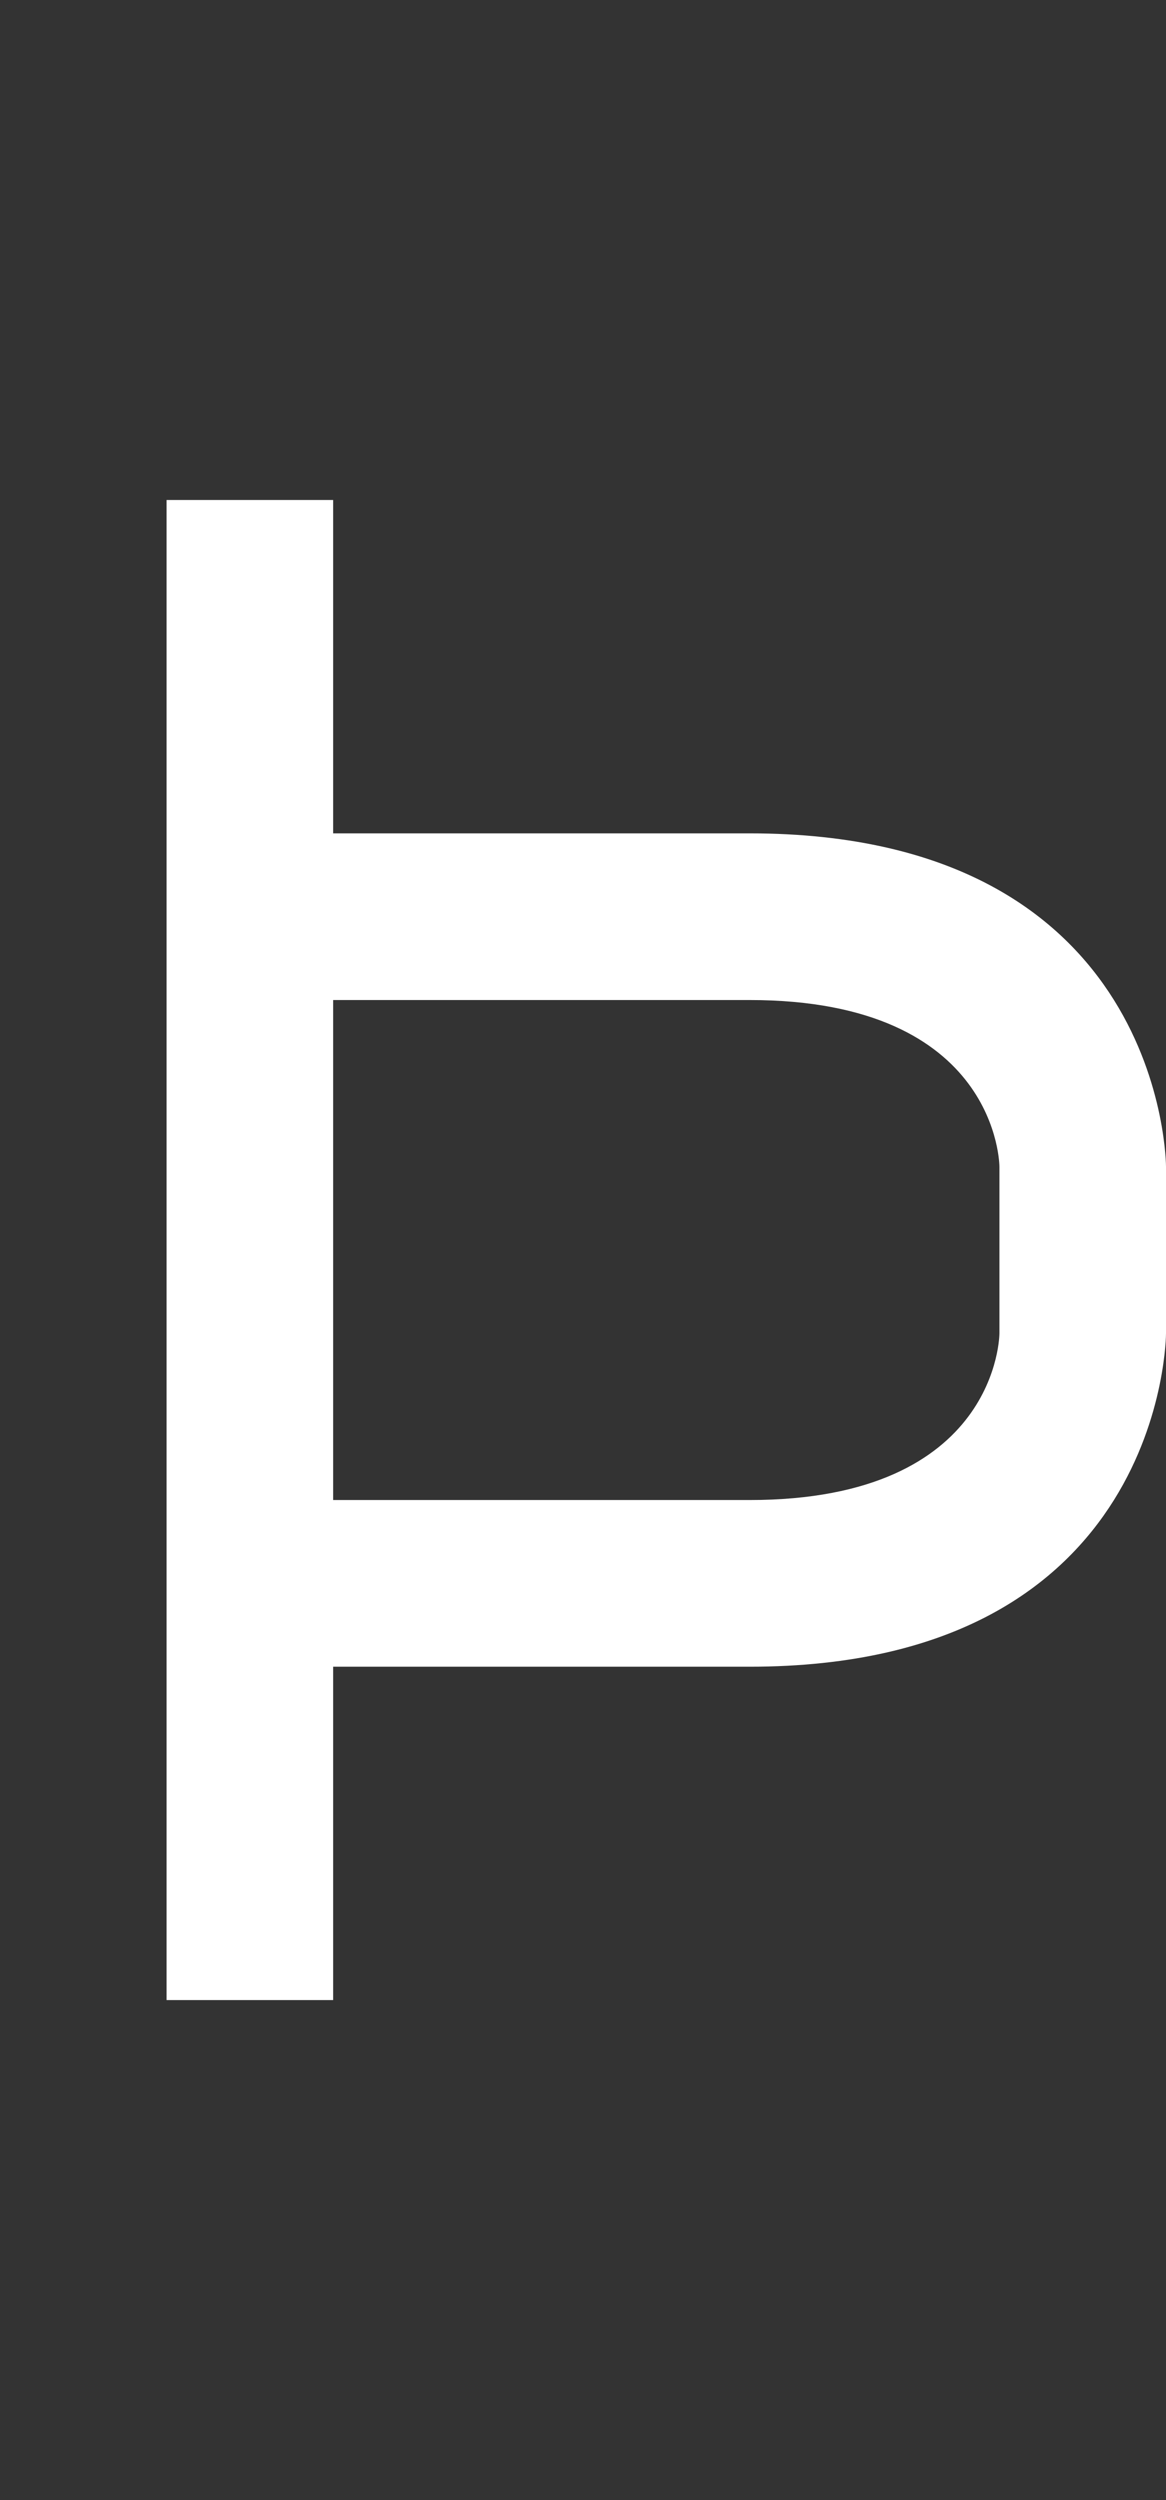 <svg width="7" height="15" viewBox="0 0 7 15" fill="none" xmlns="http://www.w3.org/2000/svg">
<rect x="0" y="0" width="7" height="15" fill="#333333" stroke="none"/>
<path fill-rule="evenodd" clip-rule="evenodd" d="M1 3H2V5H4.5C7 5 7 7 7 7V8C7 8 7 10 4.5 10H2V12H1V3ZM4.5 9H2V6H4.5C6 6 6 7 6 7V8C6 8 6 9 4.5 9Z" fill="white"/>
</svg>
